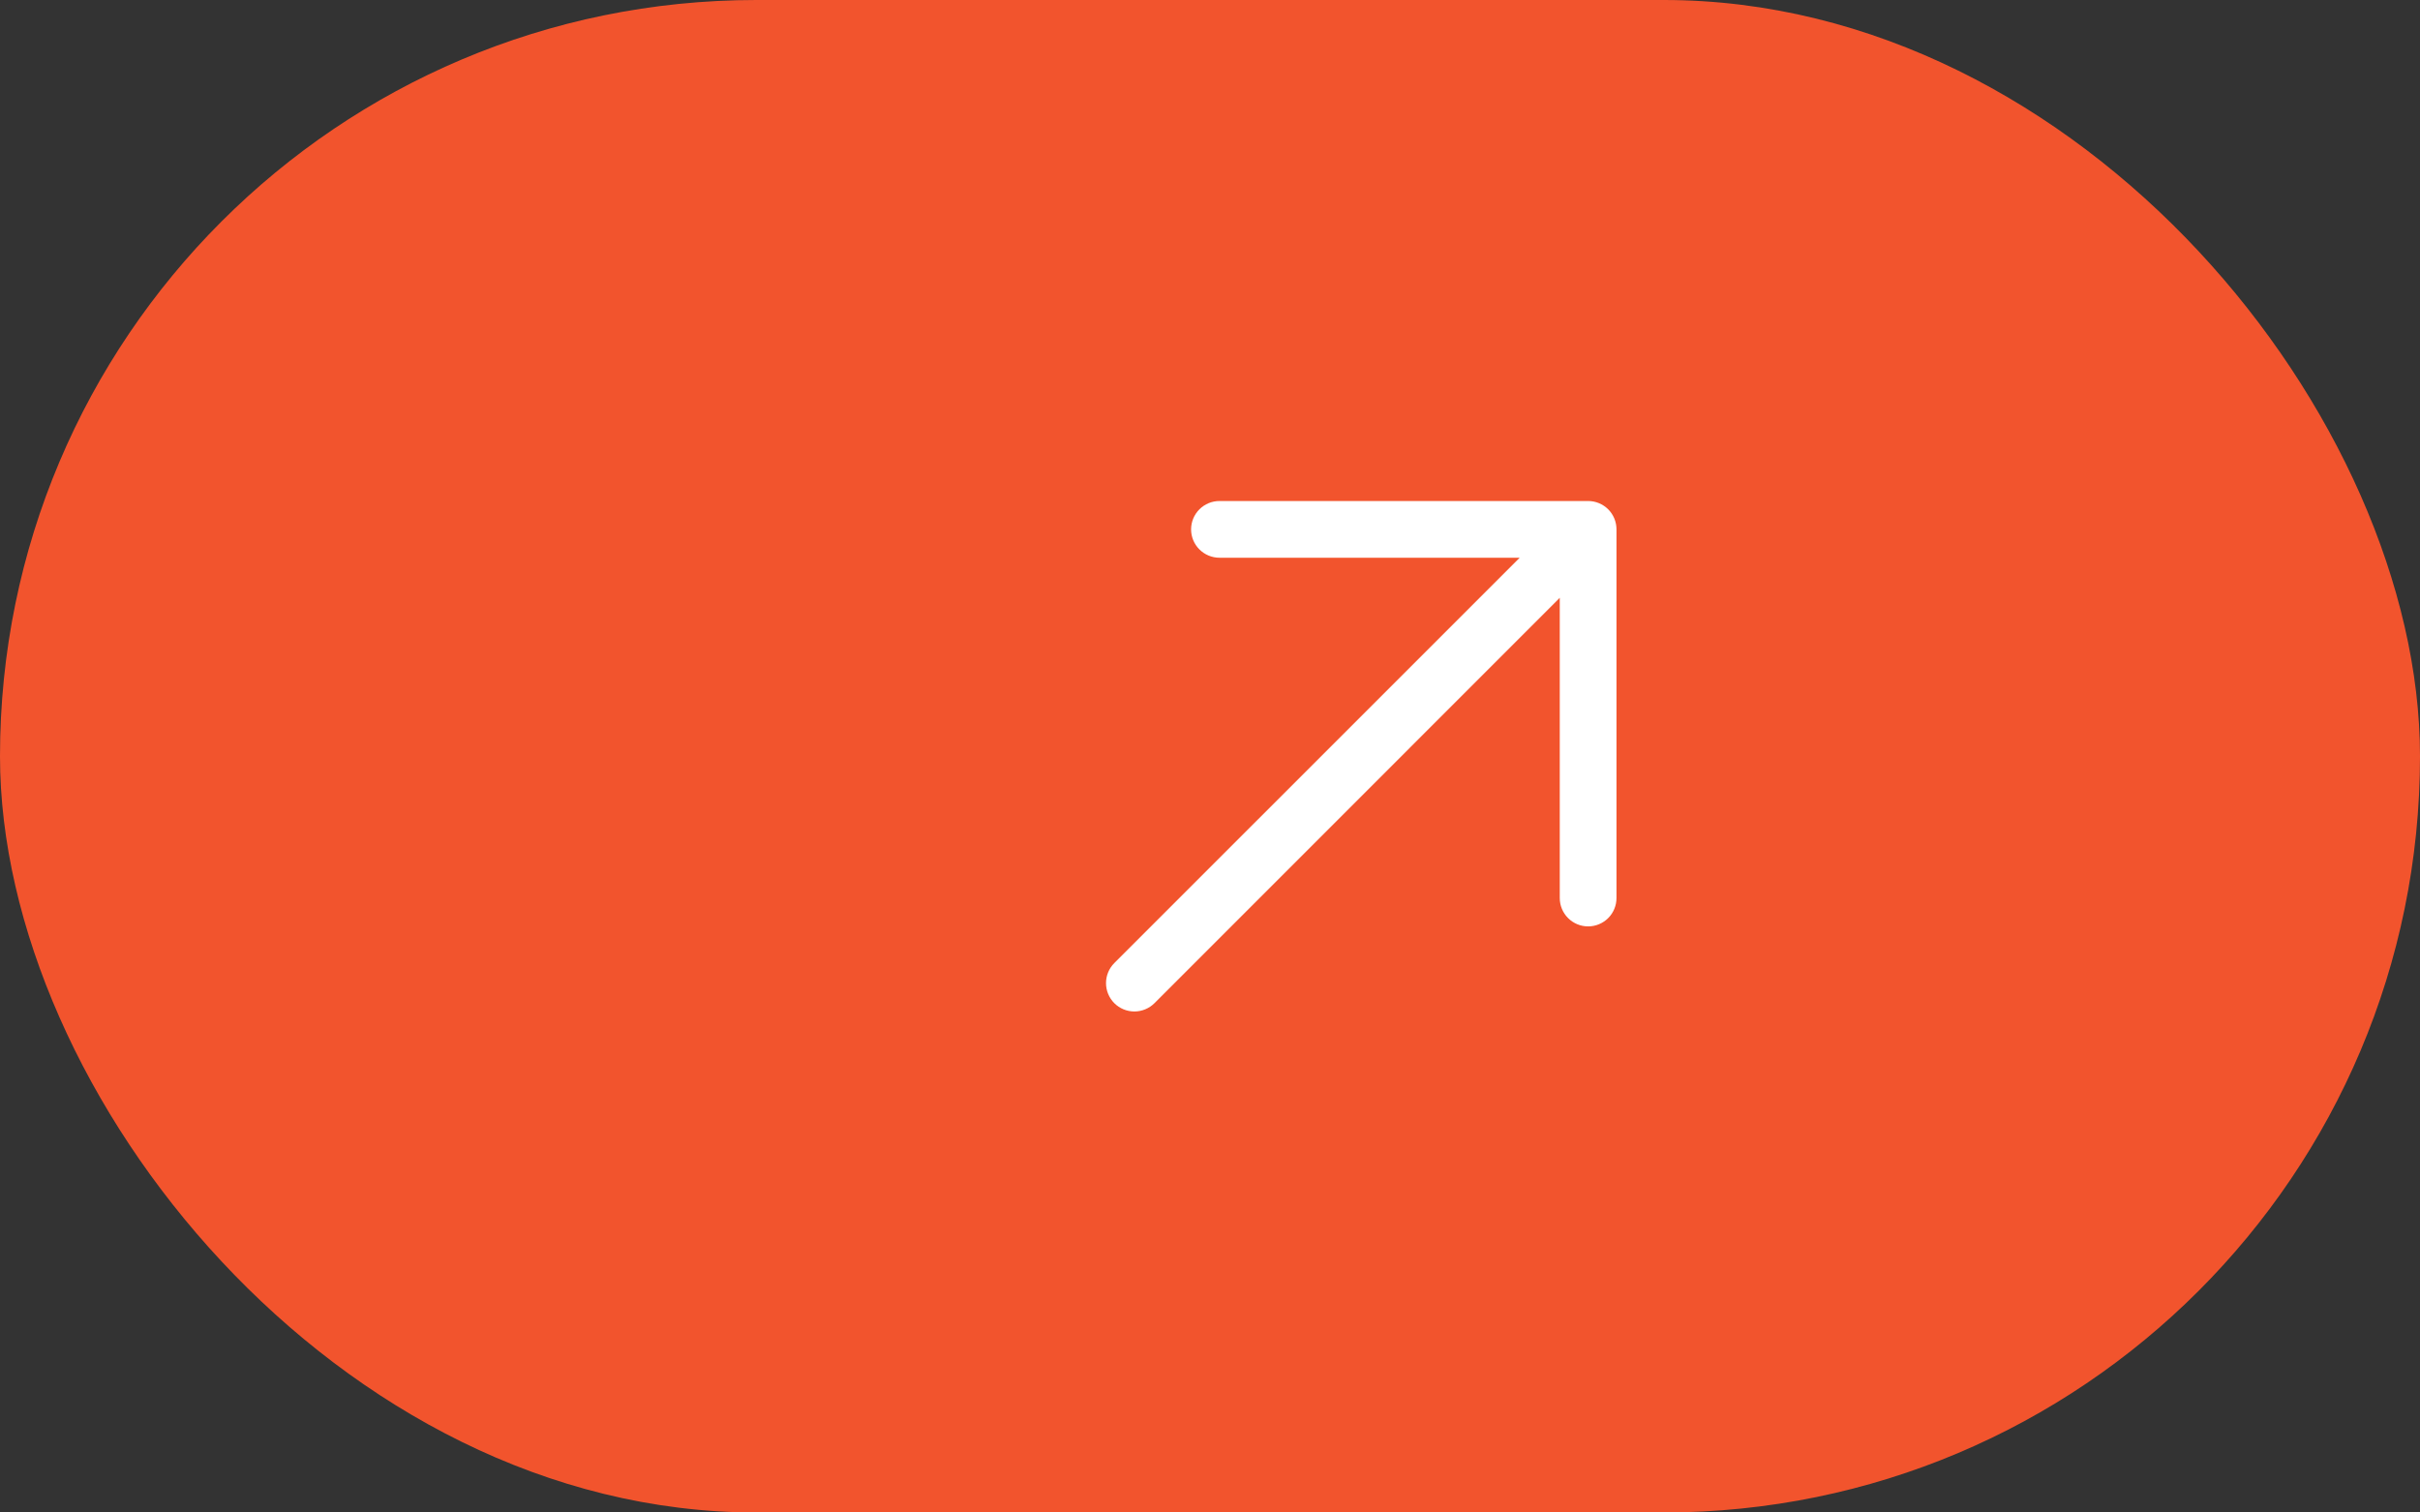 <svg width="64" height="40" viewBox="0 0 64 40" fill="none" xmlns="http://www.w3.org/2000/svg">
<rect x="0" y="0" width="64" height="40" fill="#333333" stroke="none"/>
<rect width="64" height="40" rx="20" fill="#F2542D"/>
<path d="M42.75 14V23.75C42.75 23.949 42.671 24.14 42.531 24.28C42.39 24.421 42.199 24.5 42 24.5C41.801 24.5 41.611 24.421 41.47 24.28C41.329 24.14 41.25 23.949 41.25 23.75V15.81L30.531 26.531C30.39 26.671 30.199 26.75 30 26.75C29.801 26.75 29.61 26.671 29.47 26.531C29.329 26.39 29.25 26.199 29.25 26C29.25 25.801 29.329 25.61 29.47 25.469L40.19 14.75H32.25C32.051 14.75 31.861 14.671 31.72 14.53C31.579 14.39 31.5 14.199 31.5 14C31.5 13.801 31.579 13.61 31.72 13.47C31.861 13.329 32.051 13.25 32.25 13.25H42C42.199 13.25 42.39 13.329 42.531 13.47C42.671 13.61 42.75 13.801 42.75 14Z" fill="white"/>
</svg>
